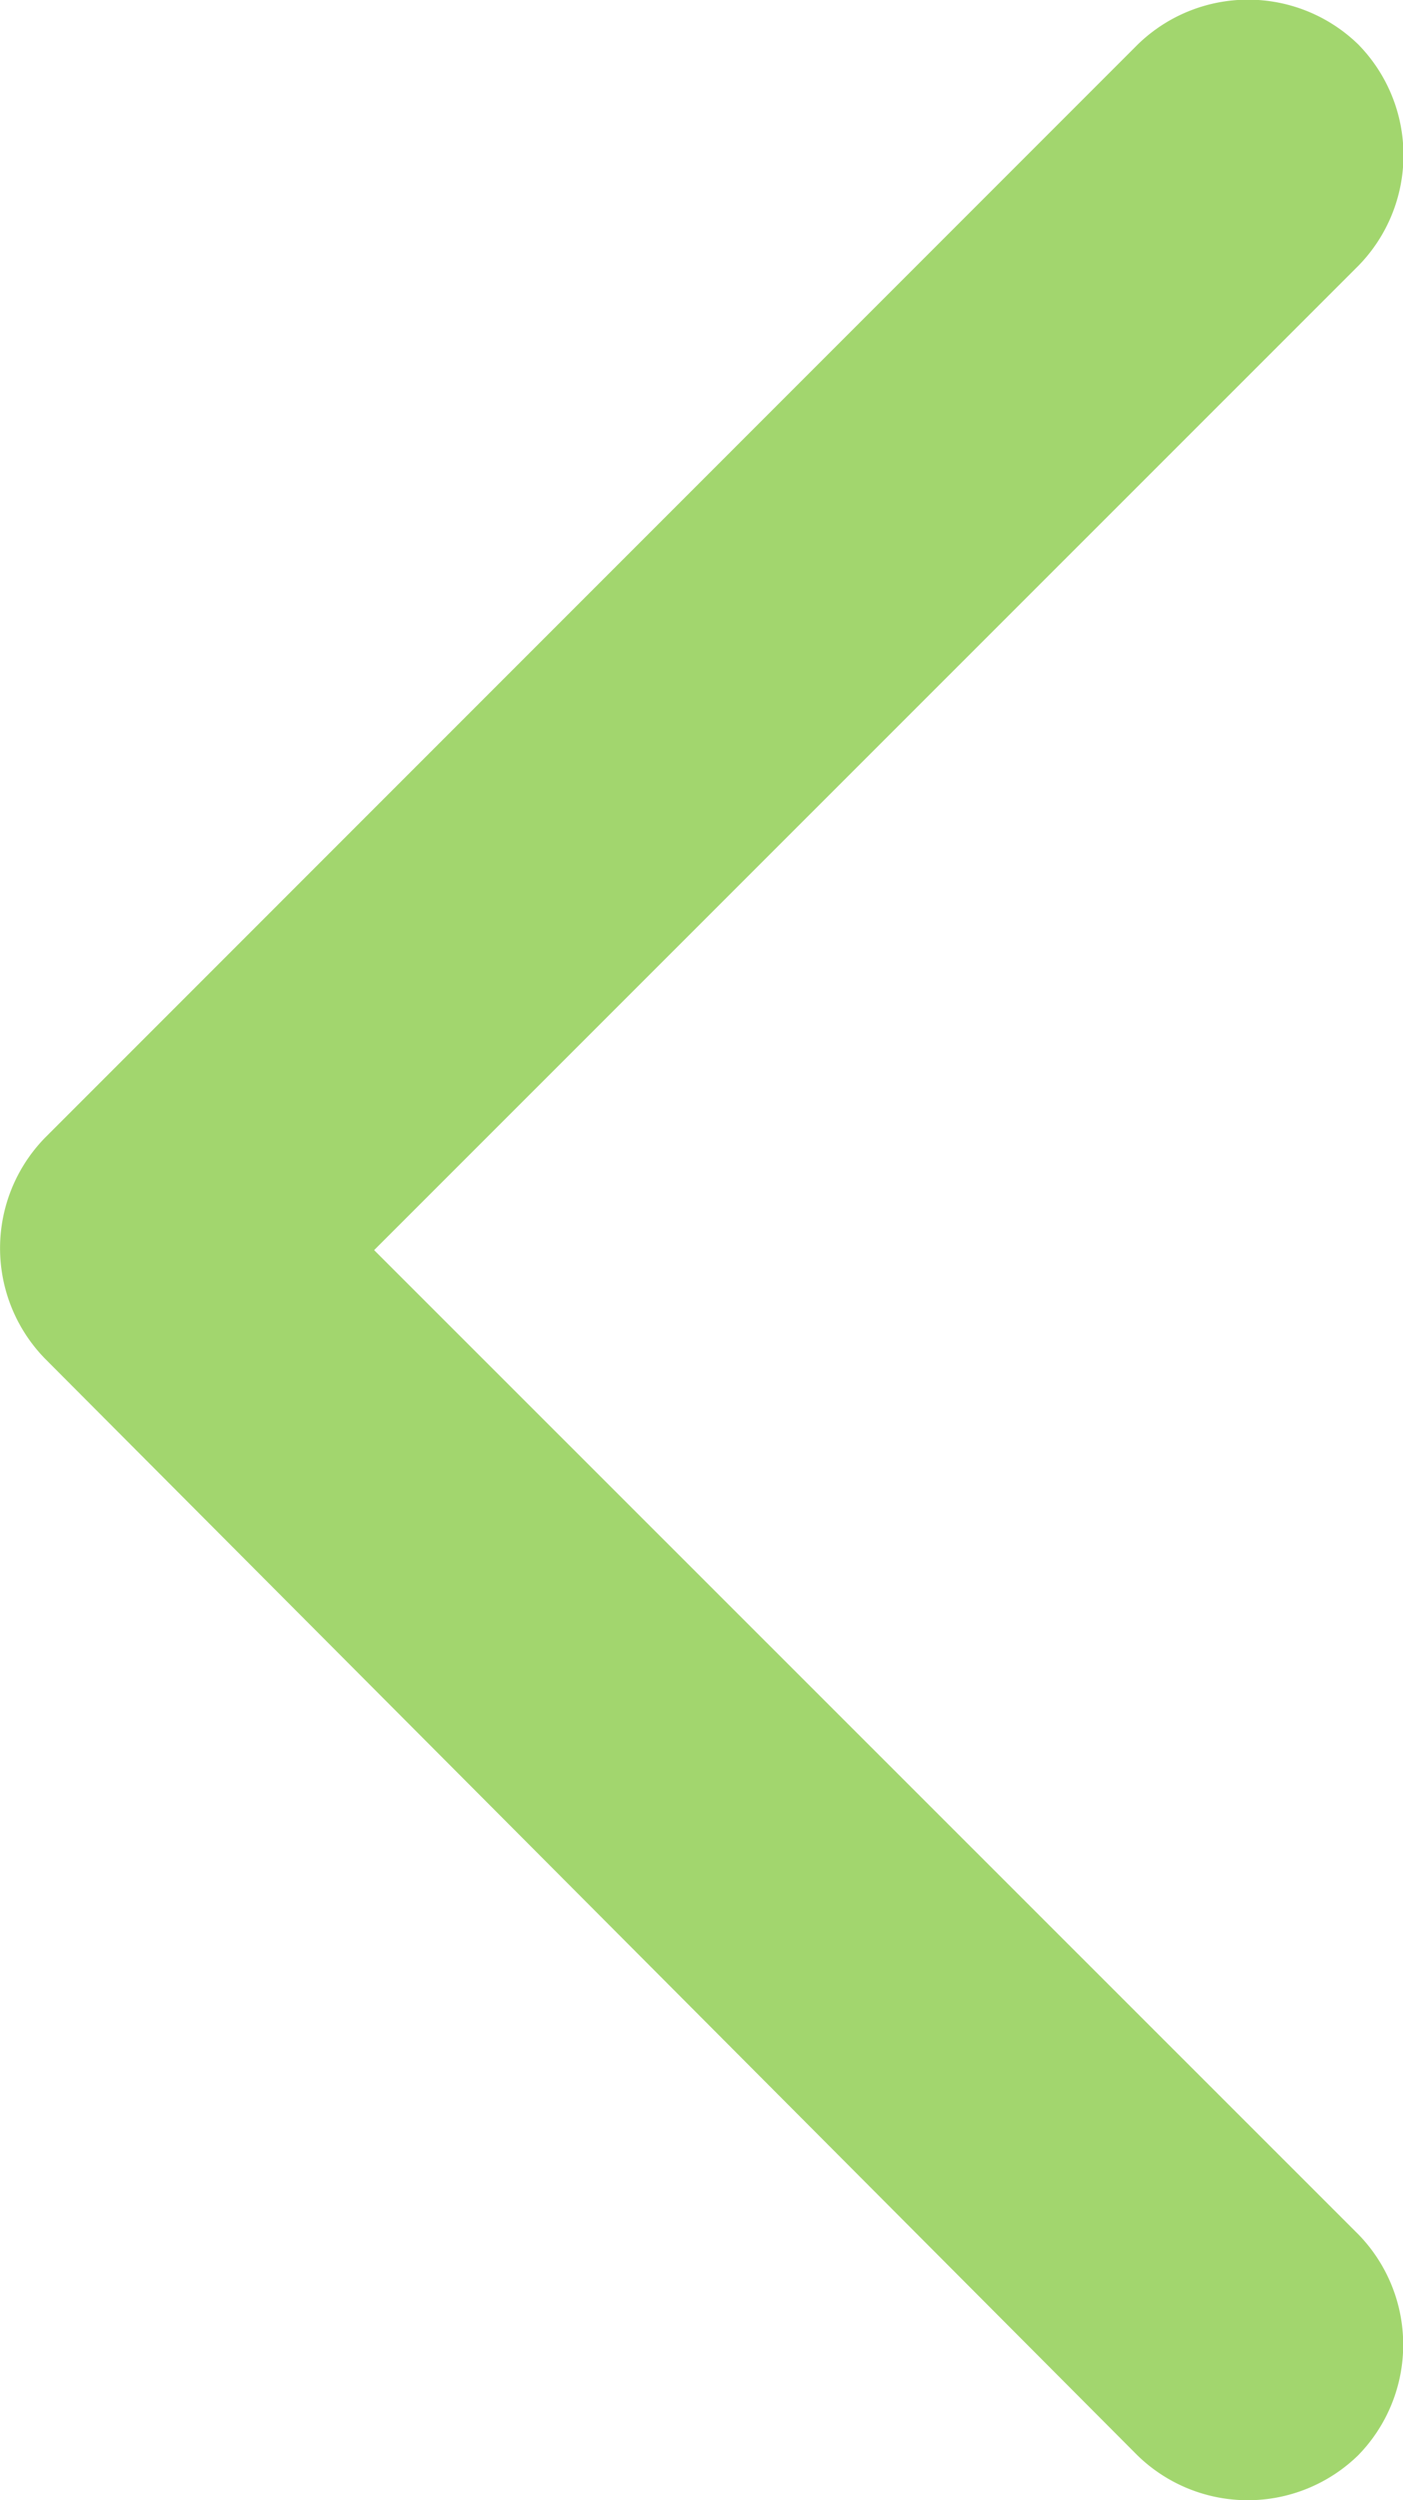 <svg xmlns="http://www.w3.org/2000/svg" width="15.735" height="28.029" viewBox="0 0 15.735 28.029"><defs><style>.a{fill:#a2d66e;fill-rule:evenodd;}</style></defs><g transform="translate(15.735) rotate(90)"><path class="a" d="M15.231,15.231,27.526,2.979a1.773,1.773,0,0,0,0-2.476A1.773,1.773,0,0,0,25.05.5L14.015,11.539,2.979.5A1.773,1.773,0,0,0,.5.5a1.773,1.773,0,0,0,0,2.476L12.756,15.231A1.773,1.773,0,0,0,15.231,15.231Z"/></g></svg>